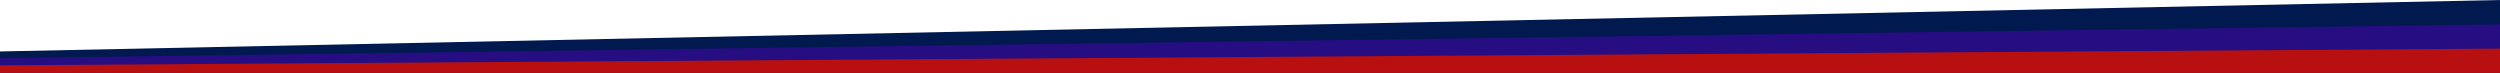 <svg width="1920" height="56" viewBox="0 0 1920 56" fill="none" xmlns="http://www.w3.org/2000/svg">
<path d="M0 39.511L1920 0V56H0V39.511Z" fill="#00194F"/>
<path d="M0 44.667L1920 18.667V56H0V44.667Z" fill="#260D82"/>
<path d="M0 50.167L1920 37.333V56H0V50.167Z" fill="#B81010"/>
</svg>
